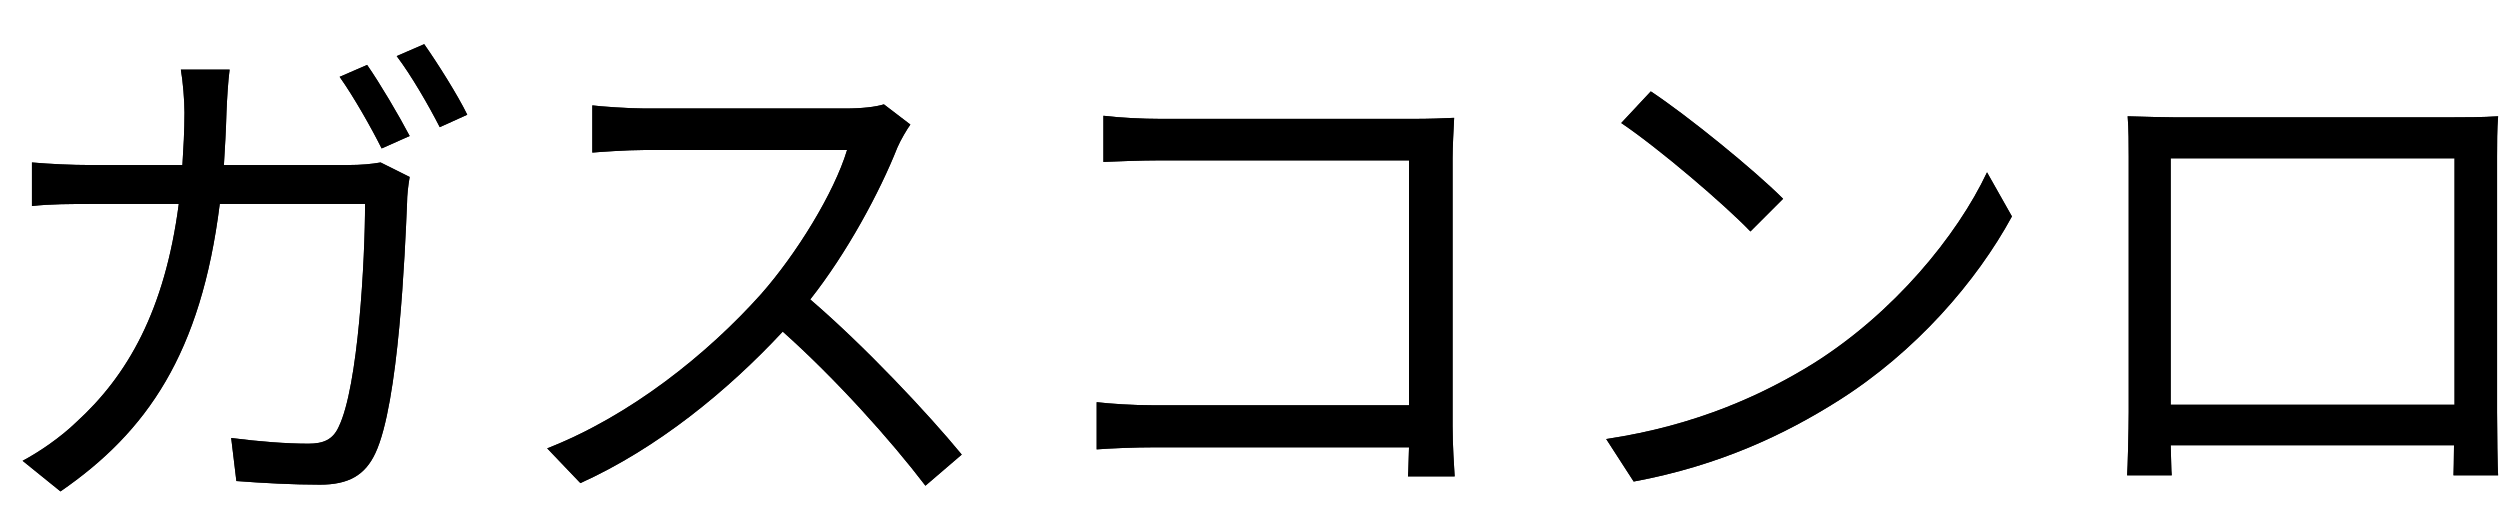 <svg width="53" height="11" viewBox="0 0 53 11" fill="none" xmlns="http://www.w3.org/2000/svg">
<path d="M7.783 1.376C8.058 1.772 8.454 2.443 8.685 2.883L8.091 3.147C7.871 2.707 7.497 2.047 7.2 1.629L7.783 1.376ZM8.993 0.936C9.279 1.343 9.708 2.025 9.906 2.432L9.323 2.696C9.081 2.223 8.718 1.596 8.41 1.189L8.993 0.936ZM4.868 1.475C4.835 1.717 4.813 2.102 4.802 2.366C4.791 2.762 4.769 3.136 4.747 3.499H7.365C7.662 3.499 7.882 3.477 8.069 3.444L8.685 3.752C8.652 3.939 8.63 4.148 8.63 4.291C8.586 5.347 8.454 8.548 7.959 9.604C7.739 10.077 7.387 10.275 6.782 10.275C6.221 10.275 5.583 10.242 5.011 10.198L4.901 9.285C5.495 9.362 6.078 9.406 6.54 9.406C6.859 9.406 7.057 9.318 7.178 9.054C7.596 8.207 7.739 5.501 7.739 4.324H4.659C4.263 7.492 3.119 9.153 1.282 10.418L0.479 9.769C0.831 9.582 1.282 9.274 1.612 8.955C2.701 7.965 3.493 6.59 3.79 4.324H1.942C1.513 4.324 1.062 4.324 0.677 4.368V3.444C1.062 3.477 1.513 3.499 1.931 3.499H3.867C3.889 3.147 3.911 2.773 3.911 2.388C3.911 2.135 3.878 1.728 3.834 1.475H4.868Z" fill="#262626"/>
<path d="M7.783 1.376C8.058 1.772 8.454 2.443 8.685 2.883L8.091 3.147C7.871 2.707 7.497 2.047 7.2 1.629L7.783 1.376ZM8.993 0.936C9.279 1.343 9.708 2.025 9.906 2.432L9.323 2.696C9.081 2.223 8.718 1.596 8.41 1.189L8.993 0.936ZM4.868 1.475C4.835 1.717 4.813 2.102 4.802 2.366C4.791 2.762 4.769 3.136 4.747 3.499H7.365C7.662 3.499 7.882 3.477 8.069 3.444L8.685 3.752C8.652 3.939 8.63 4.148 8.63 4.291C8.586 5.347 8.454 8.548 7.959 9.604C7.739 10.077 7.387 10.275 6.782 10.275C6.221 10.275 5.583 10.242 5.011 10.198L4.901 9.285C5.495 9.362 6.078 9.406 6.54 9.406C6.859 9.406 7.057 9.318 7.178 9.054C7.596 8.207 7.739 5.501 7.739 4.324H4.659C4.263 7.492 3.119 9.153 1.282 10.418L0.479 9.769C0.831 9.582 1.282 9.274 1.612 8.955C2.701 7.965 3.493 6.59 3.79 4.324H1.942C1.513 4.324 1.062 4.324 0.677 4.368V3.444C1.062 3.477 1.513 3.499 1.931 3.499H3.867C3.889 3.147 3.911 2.773 3.911 2.388C3.911 2.135 3.878 1.728 3.834 1.475H4.868Z" fill="black"/>
<path d="M19.3 2.641C19.234 2.729 19.091 2.971 19.025 3.125C18.651 4.071 17.958 5.358 17.177 6.348C18.332 7.338 19.674 8.768 20.389 9.637L19.619 10.297C18.882 9.329 17.716 8.031 16.594 7.03C15.417 8.295 13.932 9.505 12.304 10.242L11.6 9.505C13.371 8.812 14.999 7.503 16.132 6.238C16.88 5.391 17.683 4.093 17.958 3.18H13.668C13.283 3.18 12.678 3.224 12.557 3.235V2.234C12.711 2.256 13.338 2.3 13.668 2.3H17.914C18.277 2.3 18.563 2.267 18.739 2.212L19.3 2.641Z" fill="#262626"/>
<path d="M19.3 2.641C19.234 2.729 19.091 2.971 19.025 3.125C18.651 4.071 17.958 5.358 17.177 6.348C18.332 7.338 19.674 8.768 20.389 9.637L19.619 10.297C18.882 9.329 17.716 8.031 16.594 7.03C15.417 8.295 13.932 9.505 12.304 10.242L11.6 9.505C13.371 8.812 14.999 7.503 16.132 6.238C16.88 5.391 17.683 4.093 17.958 3.18H13.668C13.283 3.18 12.678 3.224 12.557 3.235V2.234C12.711 2.256 13.338 2.3 13.668 2.3H17.914C18.277 2.3 18.563 2.267 18.739 2.212L19.3 2.641Z" fill="black"/>
<path d="M23.392 2.454C23.755 2.498 24.239 2.52 24.591 2.52H30.014C30.278 2.52 30.608 2.509 30.828 2.498C30.817 2.751 30.795 3.092 30.795 3.356V9.032C30.795 9.428 30.828 9.923 30.839 10.099H29.849C29.86 9.978 29.86 9.747 29.871 9.483H24.492C24.041 9.483 23.546 9.505 23.249 9.527V8.526C23.535 8.559 24.008 8.592 24.47 8.592H29.871V3.4H24.602C24.195 3.4 23.645 3.422 23.392 3.433V2.454Z" fill="#262626"/>
<path d="M23.392 2.454C23.755 2.498 24.239 2.52 24.591 2.52H30.014C30.278 2.52 30.608 2.509 30.828 2.498C30.817 2.751 30.795 3.092 30.795 3.356V9.032C30.795 9.428 30.828 9.923 30.839 10.099H29.849C29.86 9.978 29.86 9.747 29.871 9.483H24.492C24.041 9.483 23.546 9.505 23.249 9.527V8.526C23.535 8.559 24.008 8.592 24.47 8.592H29.871V3.4H24.602C24.195 3.4 23.645 3.422 23.392 3.433V2.454Z" fill="black"/>
<path d="M34.997 1.937C35.778 2.454 37.186 3.598 37.802 4.214L37.109 4.907C36.559 4.335 35.184 3.158 34.37 2.608L34.997 1.937ZM34.051 9.307C35.976 9.021 37.406 8.35 38.451 7.701C40.145 6.634 41.487 5.006 42.125 3.653L42.653 4.588C41.905 5.963 40.618 7.459 38.957 8.504C37.857 9.197 36.471 9.868 34.634 10.209L34.051 9.307Z" fill="#262626"/>
<path d="M34.997 1.937C35.778 2.454 37.186 3.598 37.802 4.214L37.109 4.907C36.559 4.335 35.184 3.158 34.37 2.608L34.997 1.937ZM34.051 9.307C35.976 9.021 37.406 8.35 38.451 7.701C40.145 6.634 41.487 5.006 42.125 3.653L42.653 4.588C41.905 5.963 40.618 7.459 38.957 8.504C37.857 9.197 36.471 9.868 34.634 10.209L34.051 9.307Z" fill="black"/>
<path d="M45.106 2.465C45.535 2.476 45.832 2.487 46.085 2.487H51.992C52.234 2.487 52.63 2.487 52.96 2.465C52.938 2.74 52.938 3.048 52.938 3.323V8.746C52.938 9.098 52.949 9.956 52.96 10.077H52.014C52.014 10 52.025 9.736 52.025 9.439H46.019C46.03 9.725 46.03 9.989 46.041 10.077H45.095C45.106 9.934 45.128 9.12 45.128 8.735V3.323C45.128 3.07 45.128 2.729 45.106 2.465ZM46.019 3.356V8.581H52.036V3.356H46.019Z" fill="#262626"/>
<path d="M45.106 2.465C45.535 2.476 45.832 2.487 46.085 2.487H51.992C52.234 2.487 52.63 2.487 52.96 2.465C52.938 2.74 52.938 3.048 52.938 3.323V8.746C52.938 9.098 52.949 9.956 52.96 10.077H52.014C52.014 10 52.025 9.736 52.025 9.439H46.019C46.03 9.725 46.03 9.989 46.041 10.077H45.095C45.106 9.934 45.128 9.12 45.128 8.735V3.323C45.128 3.07 45.128 2.729 45.106 2.465ZM46.019 3.356V8.581H52.036V3.356H46.019Z" fill="black"/>
</svg>
